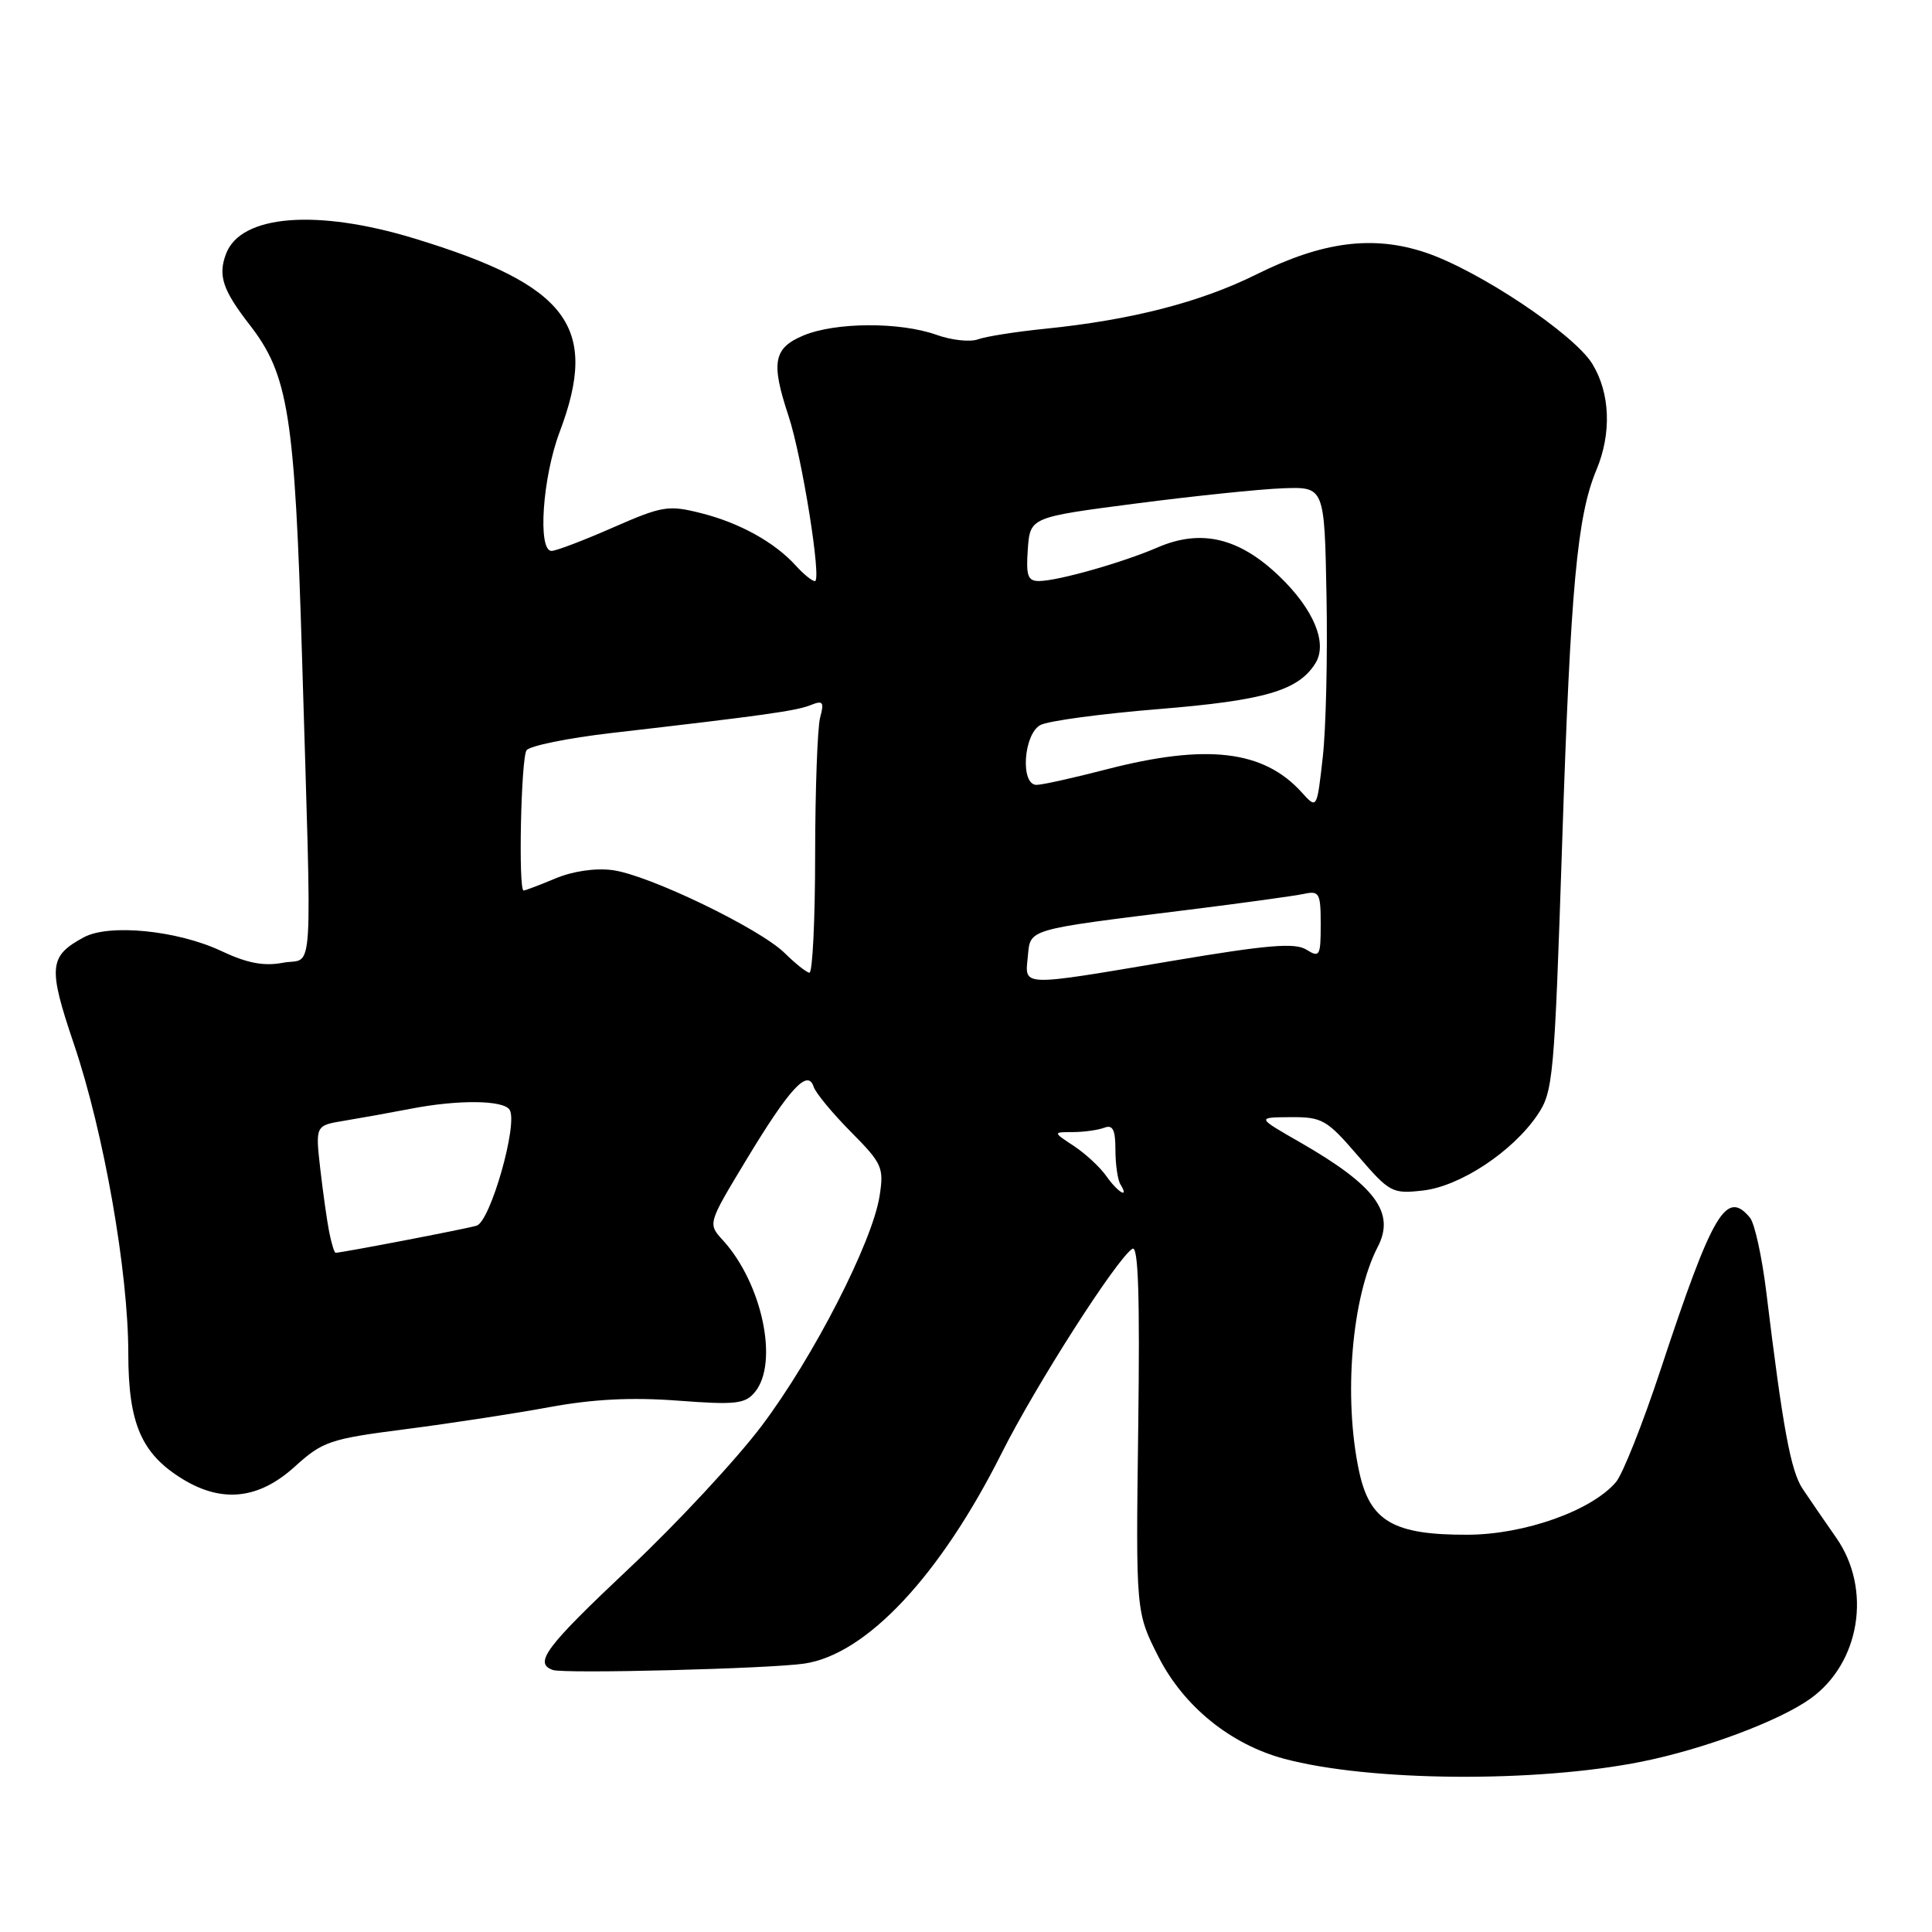 <?xml version="1.0" encoding="UTF-8" standalone="no"?>
<!DOCTYPE svg PUBLIC "-//W3C//DTD SVG 1.1//EN" "http://www.w3.org/Graphics/SVG/1.1/DTD/svg11.dtd" >
<svg xmlns="http://www.w3.org/2000/svg" xmlns:xlink="http://www.w3.org/1999/xlink" version="1.1" viewBox="0 0 256 256">
 <g >
 <path fill="currentColor"
d=" M 217.57 233.42 C 225.77 231.77 235.70 228.06 239.86 225.10 C 246.48 220.39 248.07 210.57 243.31 203.76 C 241.77 201.55 239.76 198.63 238.86 197.28 C 237.28 194.91 236.24 189.27 234.03 171.10 C 233.46 166.49 232.50 162.10 231.88 161.35 C 228.73 157.56 226.94 160.61 220.03 181.51 C 217.67 188.65 215.01 195.35 214.12 196.39 C 210.88 200.18 202.01 203.33 194.50 203.36 C 184.62 203.40 181.51 201.58 180.09 194.97 C 177.99 185.20 179.10 171.89 182.56 165.21 C 184.91 160.68 182.24 157.09 172.26 151.36 C 166.50 148.06 166.50 148.06 171.00 148.03 C 175.19 148.00 175.81 148.36 179.90 153.11 C 184.14 158.03 184.47 158.21 188.55 157.75 C 193.47 157.19 200.40 152.62 203.71 147.75 C 205.81 144.65 205.96 142.94 207.00 111.50 C 208.12 77.69 208.98 68.37 211.54 62.25 C 213.56 57.41 213.36 52.10 211.00 48.23 C 208.58 44.26 195.88 35.79 188.85 33.45 C 181.91 31.14 175.24 32.01 166.50 36.35 C 159.06 40.05 149.92 42.40 138.50 43.56 C 134.65 43.95 130.64 44.58 129.60 44.96 C 128.55 45.35 126.07 45.08 124.10 44.37 C 119.25 42.64 110.71 42.68 106.47 44.45 C 102.49 46.11 102.13 48.02 104.47 55.07 C 106.27 60.47 108.91 77.00 107.98 77.00 C 107.61 77.00 106.48 76.09 105.47 74.97 C 102.66 71.86 97.99 69.27 92.87 67.99 C 88.56 66.90 87.75 67.04 81.20 69.91 C 77.33 71.61 73.68 73.00 73.08 73.00 C 71.22 73.00 71.88 63.26 74.16 57.23 C 79.42 43.30 75.31 37.82 54.94 31.61 C 41.98 27.65 31.92 28.46 29.96 33.61 C 28.86 36.49 29.50 38.43 33.05 43.00 C 38.23 49.67 39.06 54.91 40.02 87.00 C 41.34 131.36 41.62 126.79 37.50 127.57 C 34.94 128.05 32.74 127.63 29.27 125.99 C 23.48 123.28 14.45 122.38 11.10 124.20 C 6.47 126.70 6.34 128.14 9.80 138.36 C 13.76 150.06 17.00 168.50 17.00 179.35 C 17.01 188.66 18.74 192.65 24.24 196.01 C 29.45 199.18 34.28 198.65 39.01 194.38 C 42.77 190.97 43.67 190.67 53.76 189.37 C 59.67 188.61 68.22 187.30 72.76 186.46 C 78.56 185.39 83.65 185.13 89.79 185.59 C 97.47 186.17 98.73 186.03 100.02 184.47 C 103.23 180.61 101.00 170.04 95.77 164.32 C 93.78 162.14 93.78 162.14 98.88 153.70 C 104.61 144.21 107.03 141.58 107.81 144.00 C 108.08 144.82 110.30 147.51 112.74 149.97 C 116.90 154.17 117.14 154.70 116.55 158.47 C 115.60 164.59 107.77 179.85 100.95 188.90 C 97.60 193.35 89.72 201.83 83.44 207.74 C 72.29 218.24 70.69 220.37 73.25 221.28 C 74.73 221.81 102.13 221.11 106.61 220.43 C 114.83 219.19 124.57 208.79 132.73 192.54 C 137.25 183.54 148.00 166.73 150.05 165.47 C 150.83 164.98 151.05 171.70 150.82 189.21 C 150.50 213.63 150.50 213.63 153.52 219.57 C 156.86 226.11 163.04 231.13 170.14 233.04 C 181.41 236.07 203.51 236.25 217.57 233.42 Z  M 43.62 163.25 C 43.32 161.74 42.79 157.94 42.43 154.82 C 41.79 149.13 41.79 149.13 45.64 148.50 C 47.76 148.15 51.66 147.45 54.30 146.94 C 60.67 145.69 66.73 145.75 67.53 147.06 C 68.67 148.90 64.97 161.88 63.15 162.41 C 61.68 162.85 45.25 166.00 44.47 166.00 C 44.30 166.00 43.92 164.76 43.62 163.25 Z  M 146.61 155.86 C 145.79 154.68 143.85 152.88 142.31 151.86 C 139.50 150.01 139.50 150.01 142.17 150.01 C 143.64 150.00 145.50 149.74 146.32 149.43 C 147.45 149.00 147.80 149.68 147.80 152.37 C 147.80 154.29 148.10 156.35 148.46 156.93 C 149.69 158.93 148.12 158.01 146.61 155.86 Z  M 136.19 126.76 C 136.55 123.03 135.82 123.24 157.50 120.55 C 164.65 119.66 171.51 118.71 172.75 118.45 C 174.82 118.00 175.00 118.32 175.00 122.49 C 175.00 126.69 174.86 126.93 173.10 125.83 C 171.59 124.89 167.97 125.19 155.33 127.32 C 135.03 130.75 135.80 130.77 136.19 126.76 Z  M 104.00 126.31 C 100.73 123.06 85.98 115.94 81.19 115.30 C 78.91 114.99 75.91 115.43 73.59 116.40 C 71.48 117.28 69.59 118.00 69.38 118.00 C 68.67 118.00 69.03 100.50 69.77 99.42 C 70.17 98.83 75.22 97.80 81.00 97.13 C 101.19 94.80 105.51 94.20 107.41 93.43 C 109.06 92.77 109.23 93.00 108.67 95.08 C 108.32 96.41 108.02 104.59 108.01 113.25 C 108.01 121.91 107.66 128.95 107.25 128.89 C 106.84 128.84 105.38 127.67 104.00 126.31 Z  M 172.50 105.01 C 167.44 99.40 159.89 98.51 146.59 101.95 C 142.24 103.08 138.08 104.00 137.34 104.00 C 135.17 104.00 135.62 97.27 137.86 96.07 C 138.89 95.52 145.98 94.57 153.61 93.95 C 167.57 92.81 172.03 91.51 174.29 87.90 C 175.96 85.26 174.09 80.74 169.51 76.35 C 164.18 71.24 159.14 70.05 153.38 72.54 C 148.71 74.56 140.19 76.97 137.69 76.99 C 136.18 77.00 135.94 76.30 136.19 72.77 C 136.50 68.54 136.50 68.54 150.50 66.72 C 158.20 65.72 166.97 64.81 170.00 64.70 C 175.50 64.50 175.50 64.50 175.77 79.00 C 175.92 86.97 175.70 96.59 175.27 100.36 C 174.50 107.22 174.50 107.22 172.50 105.01 Z "/>
</g>
</svg>